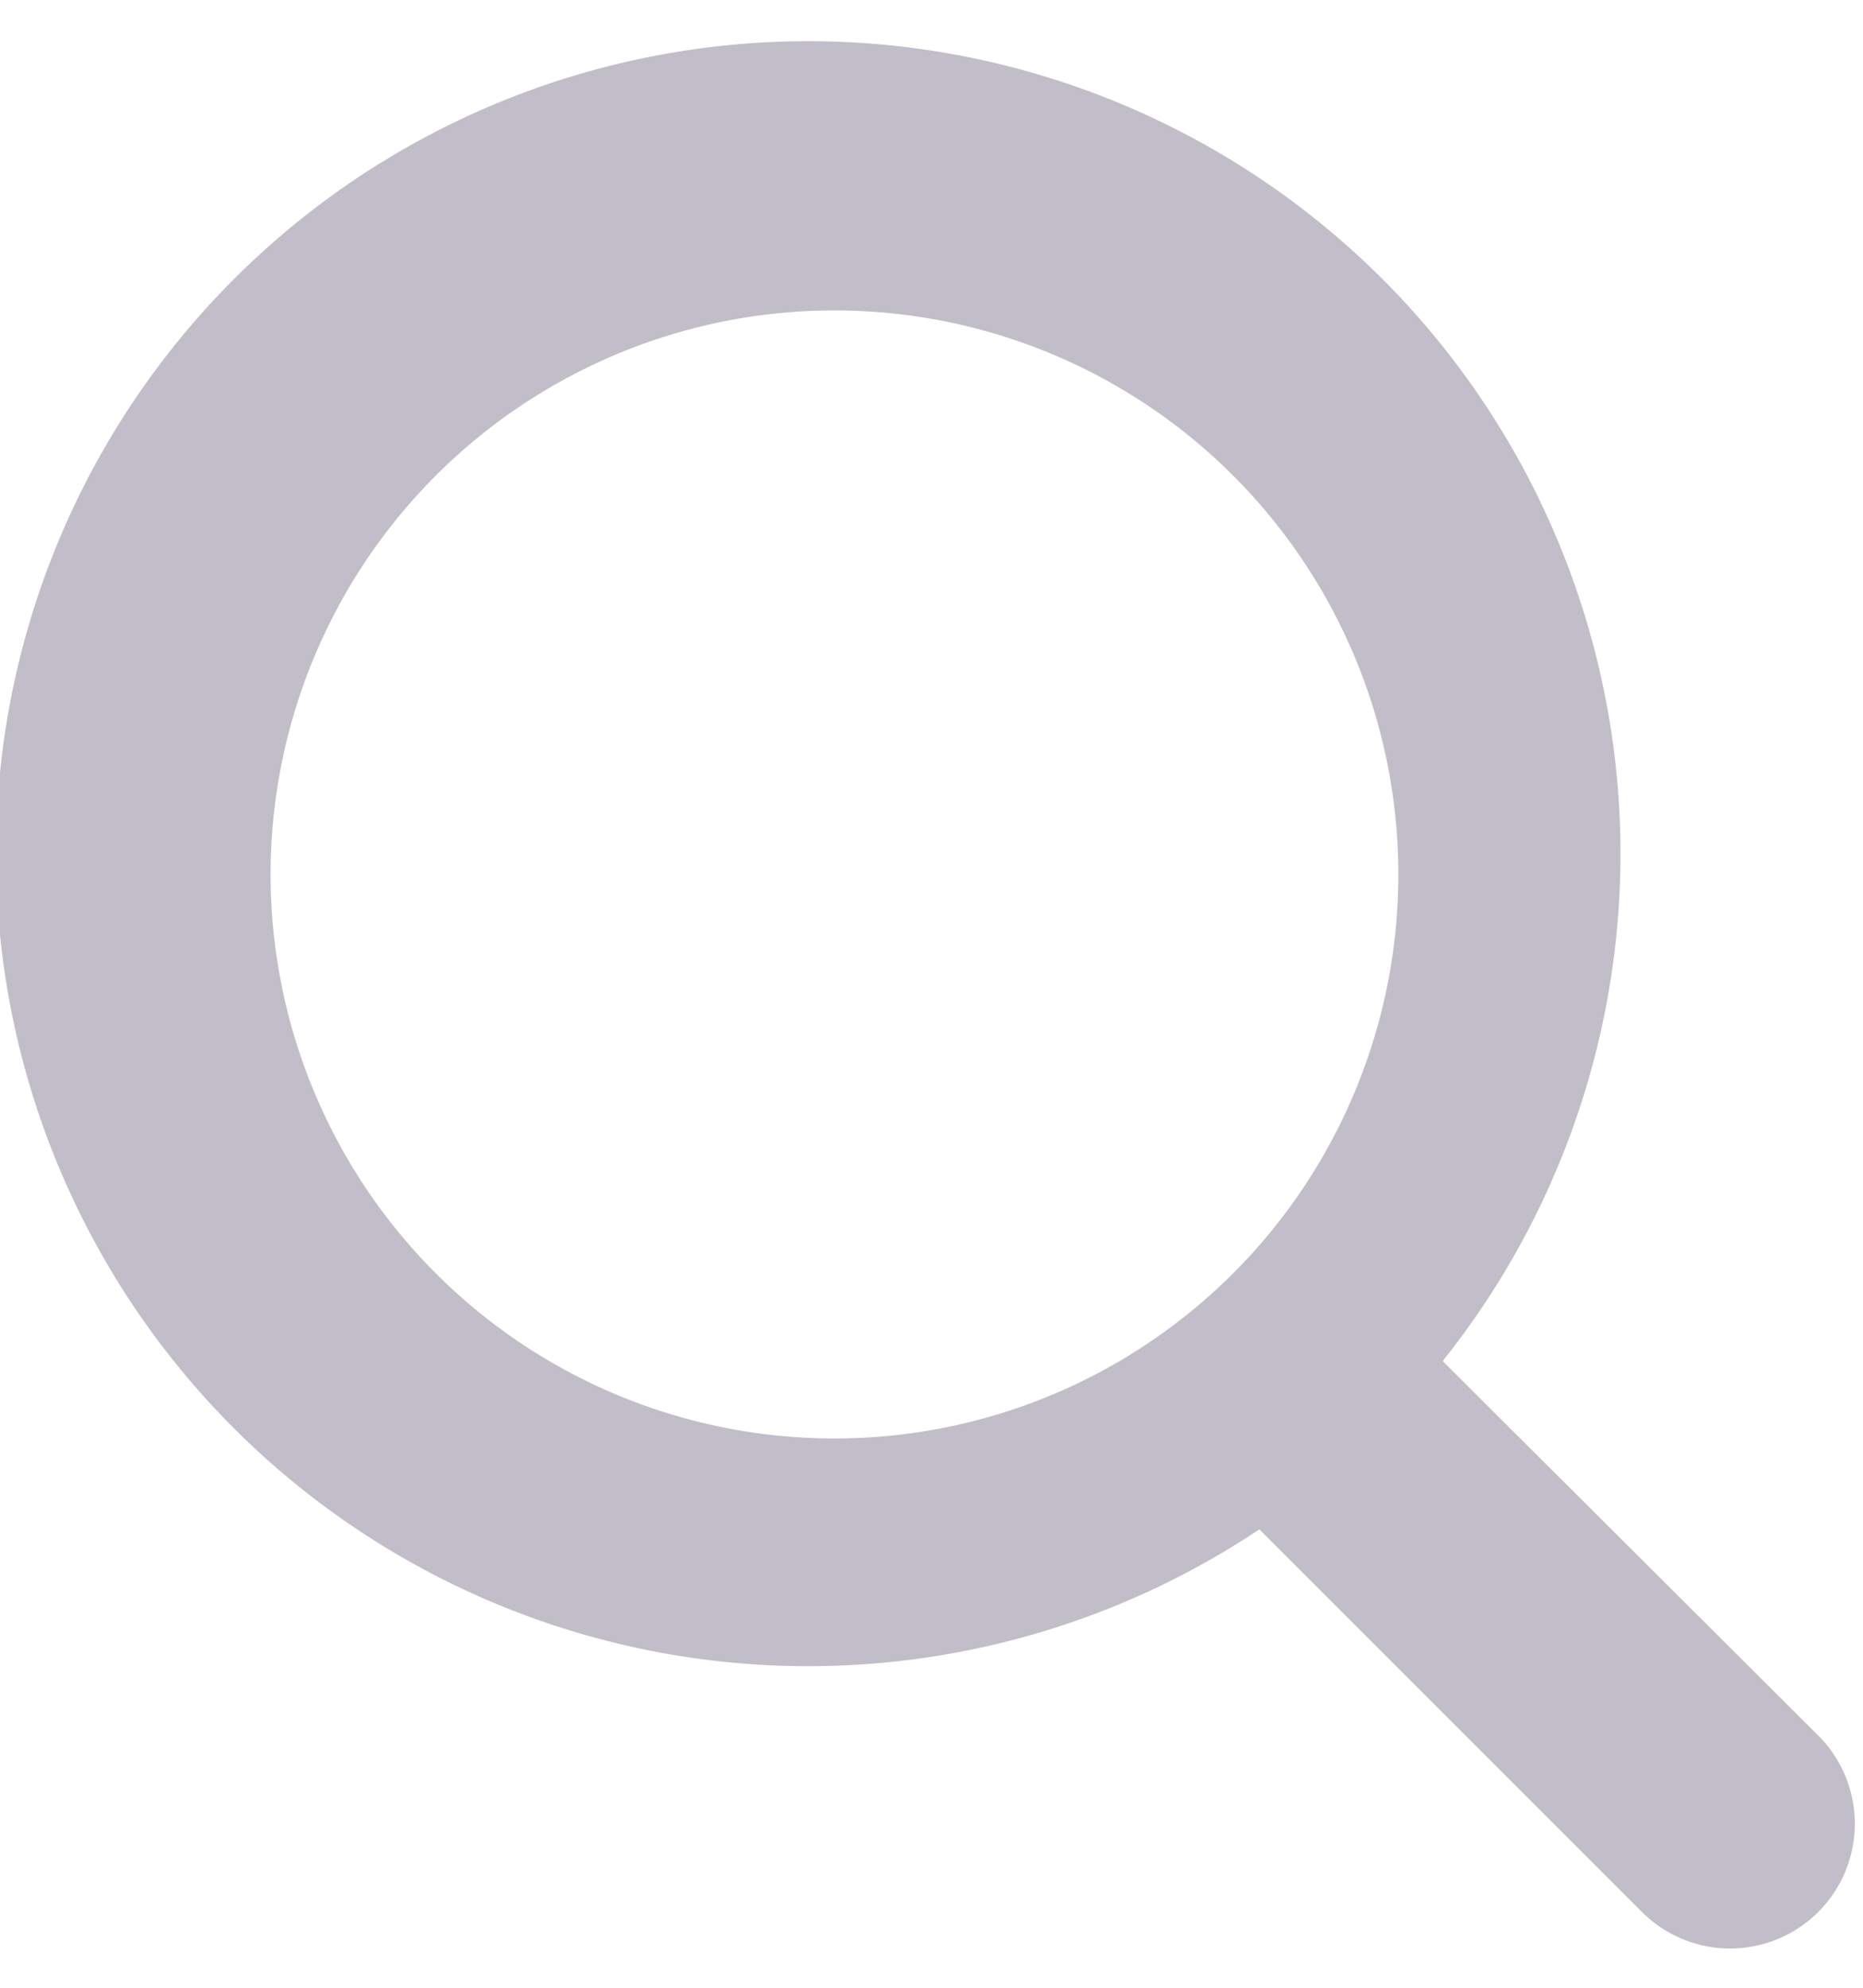 <svg fill="none" xmlns="http://www.w3.org/2000/svg" viewBox="0 0 15 16"><path fill-rule="evenodd" clip-rule="evenodd" d="M9.74 3.65a4.54 4.54 0 1 1-6.41 6.41 4.54 4.54 0 0 1 6.41-6.41Zm1.88 7.3a6.54 6.54 0 1 0-1.48 1.36l3.08 3.08a1 1 0 0 0 1.42-1.42l-3.02-3.01Z" fill="#847E95" fill-opacity=".5"/></svg>